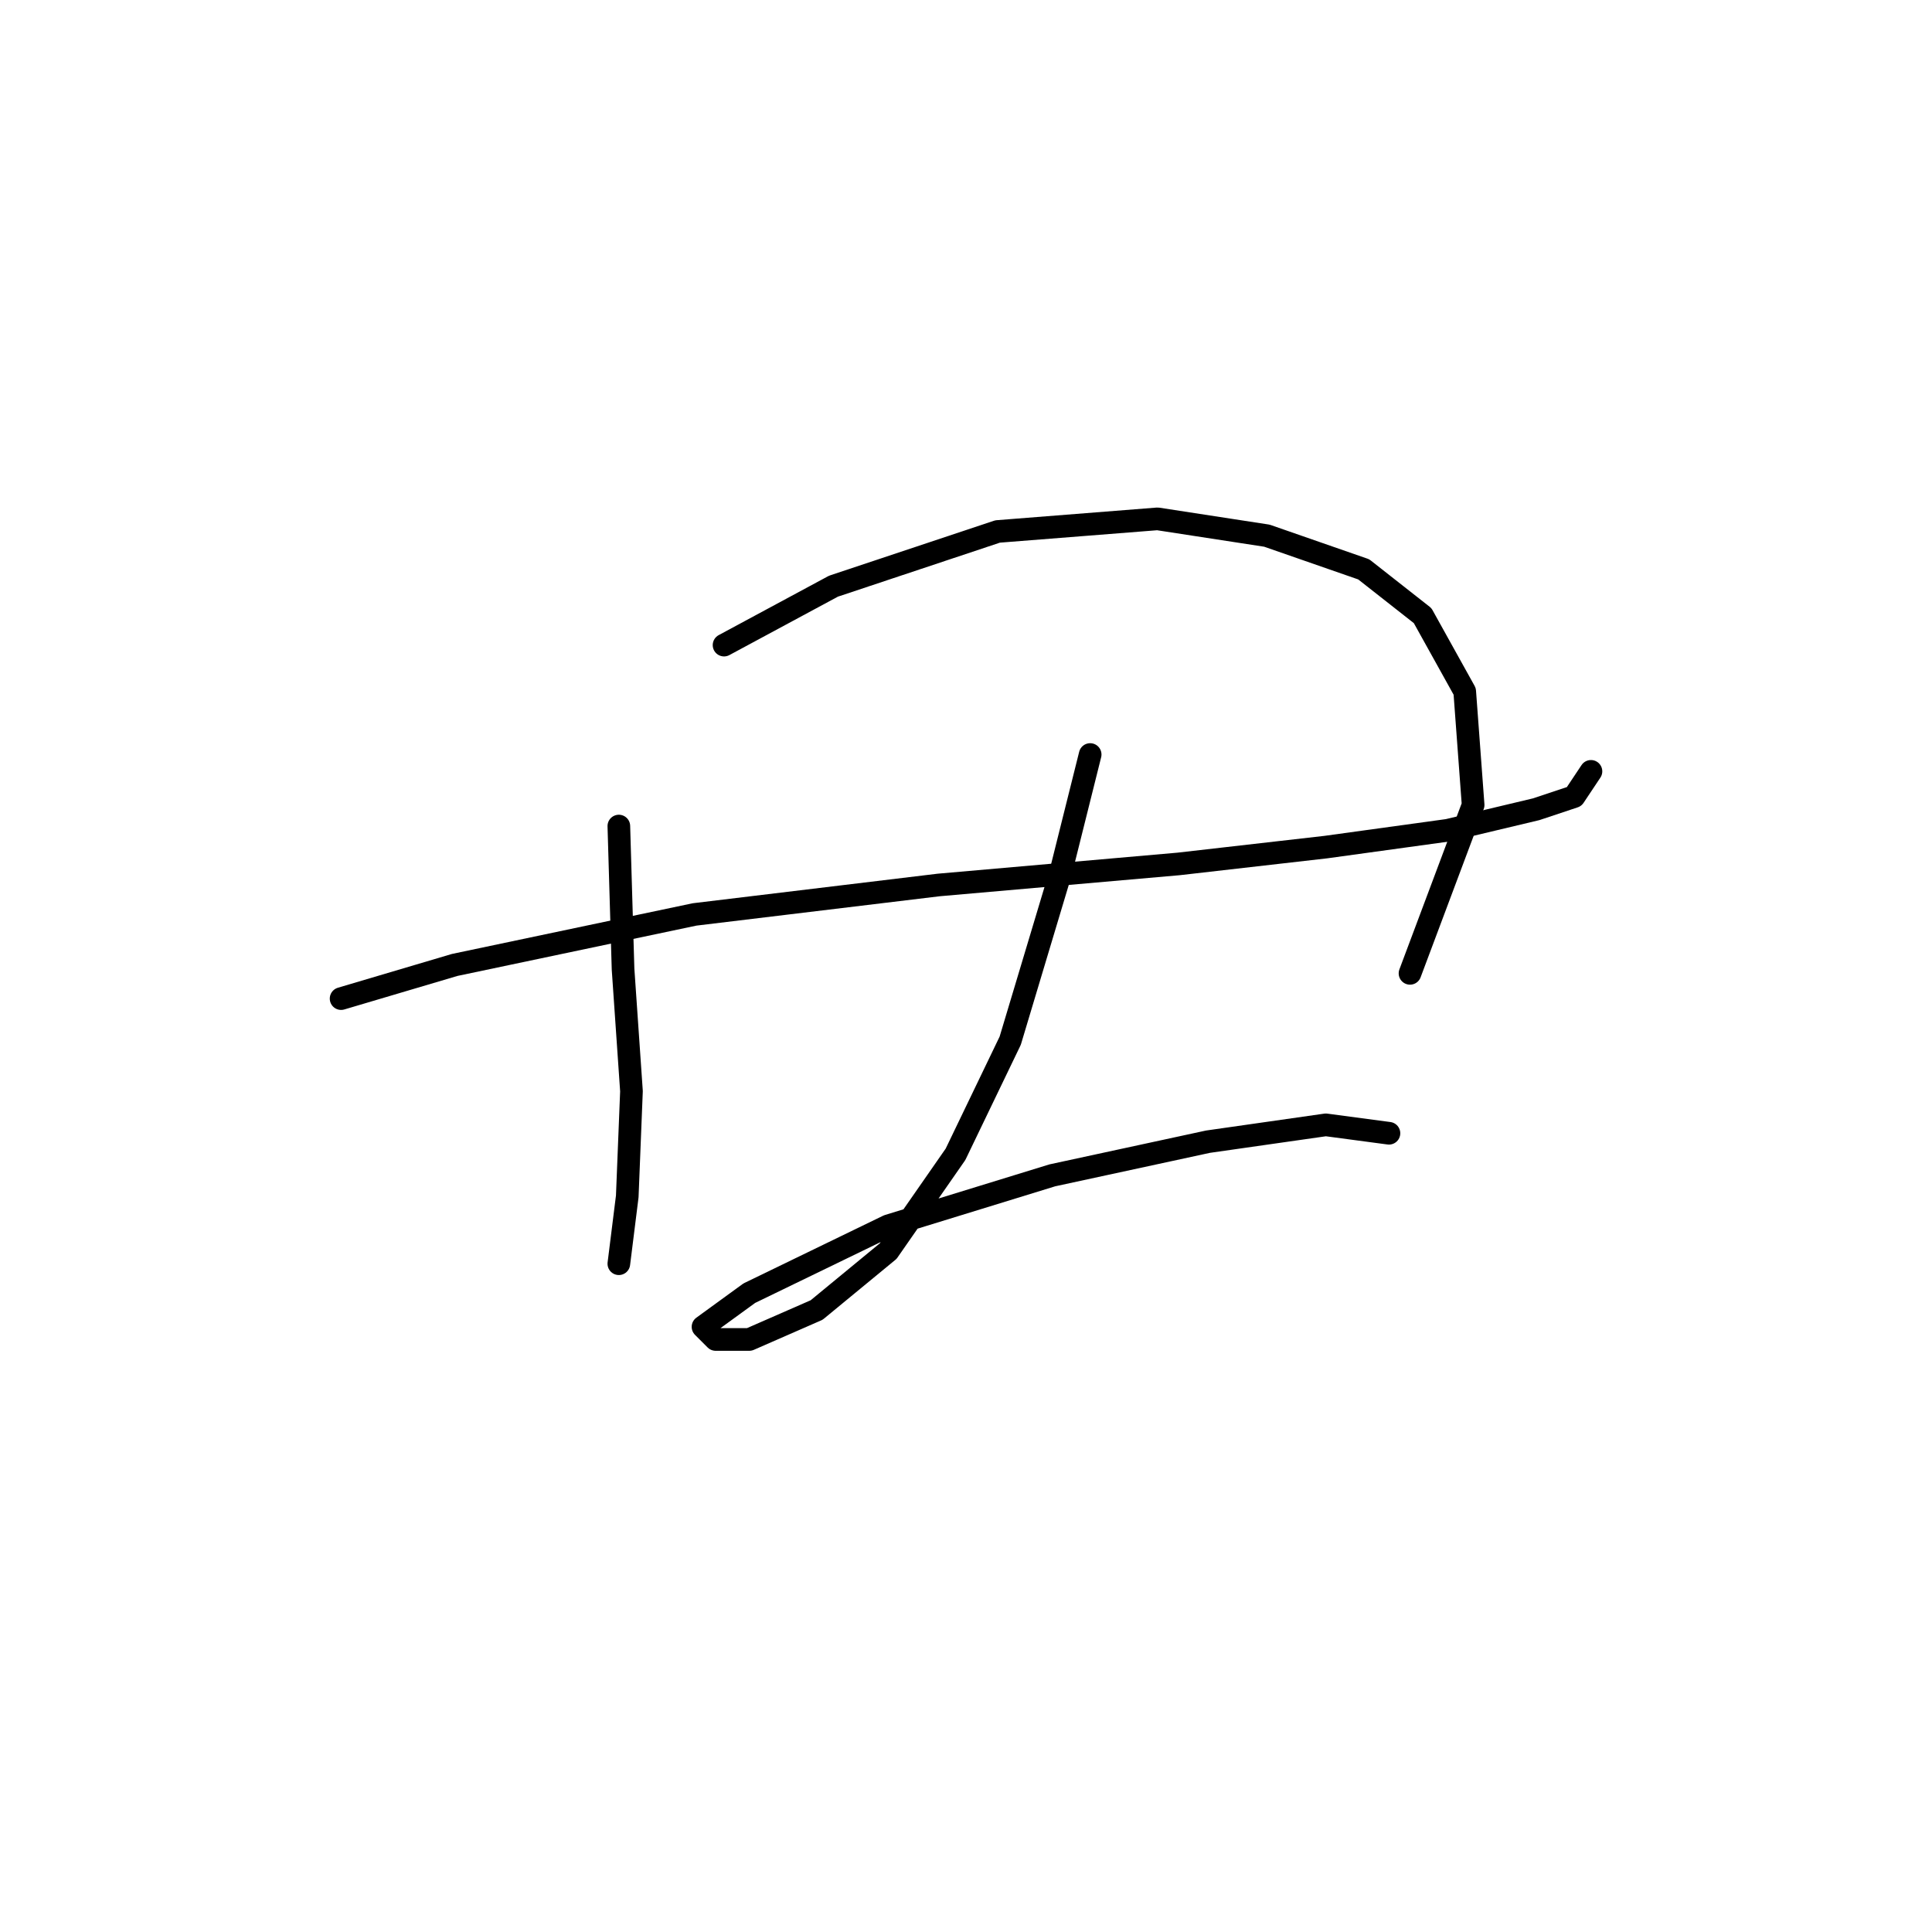 <?xml version="1.0" standalone="no"?>
    <svg width="256" height="256" xmlns="http://www.w3.org/2000/svg" version="1.1">
    <polyline stroke="black" stroke-width="3" stroke-linecap="round" fill="transparent" stroke-linejoin="round" points="82 109.457 82.558 128.416 83.673 144.587 83.115 158.528 82 167.45 82 167.45 " />
        <polyline stroke="black" stroke-width="3" stroke-linecap="round" fill="transparent" stroke-linejoin="round" points="95.94 85.479 110.439 77.673 132.186 70.424 153.375 68.751 167.873 70.981 180.699 75.442 188.505 81.576 194.082 91.613 195.197 106.669 186.833 128.974 186.833 128.974 " />
        <polyline stroke="black" stroke-width="3" stroke-linecap="round" fill="transparent" stroke-linejoin="round" points="45.197 132.32 60.253 127.859 92.037 121.167 124.379 117.264 156.163 114.476 175.68 112.245 191.851 110.015 203.561 107.227 208.58 105.554 210.81 102.208 210.81 102.208 " />
        <polyline stroke="black" stroke-width="3" stroke-linecap="round" fill="transparent" stroke-linejoin="round" points="144.453 99.978 140.55 115.591 133.859 137.896 126.61 152.952 117.688 165.777 108.208 173.583 99.286 177.487 94.825 177.487 93.152 175.814 99.286 171.353 117.688 162.431 139.435 155.74 160.067 151.279 175.68 149.048 184.044 150.163 184.044 150.163 " />
        </svg>